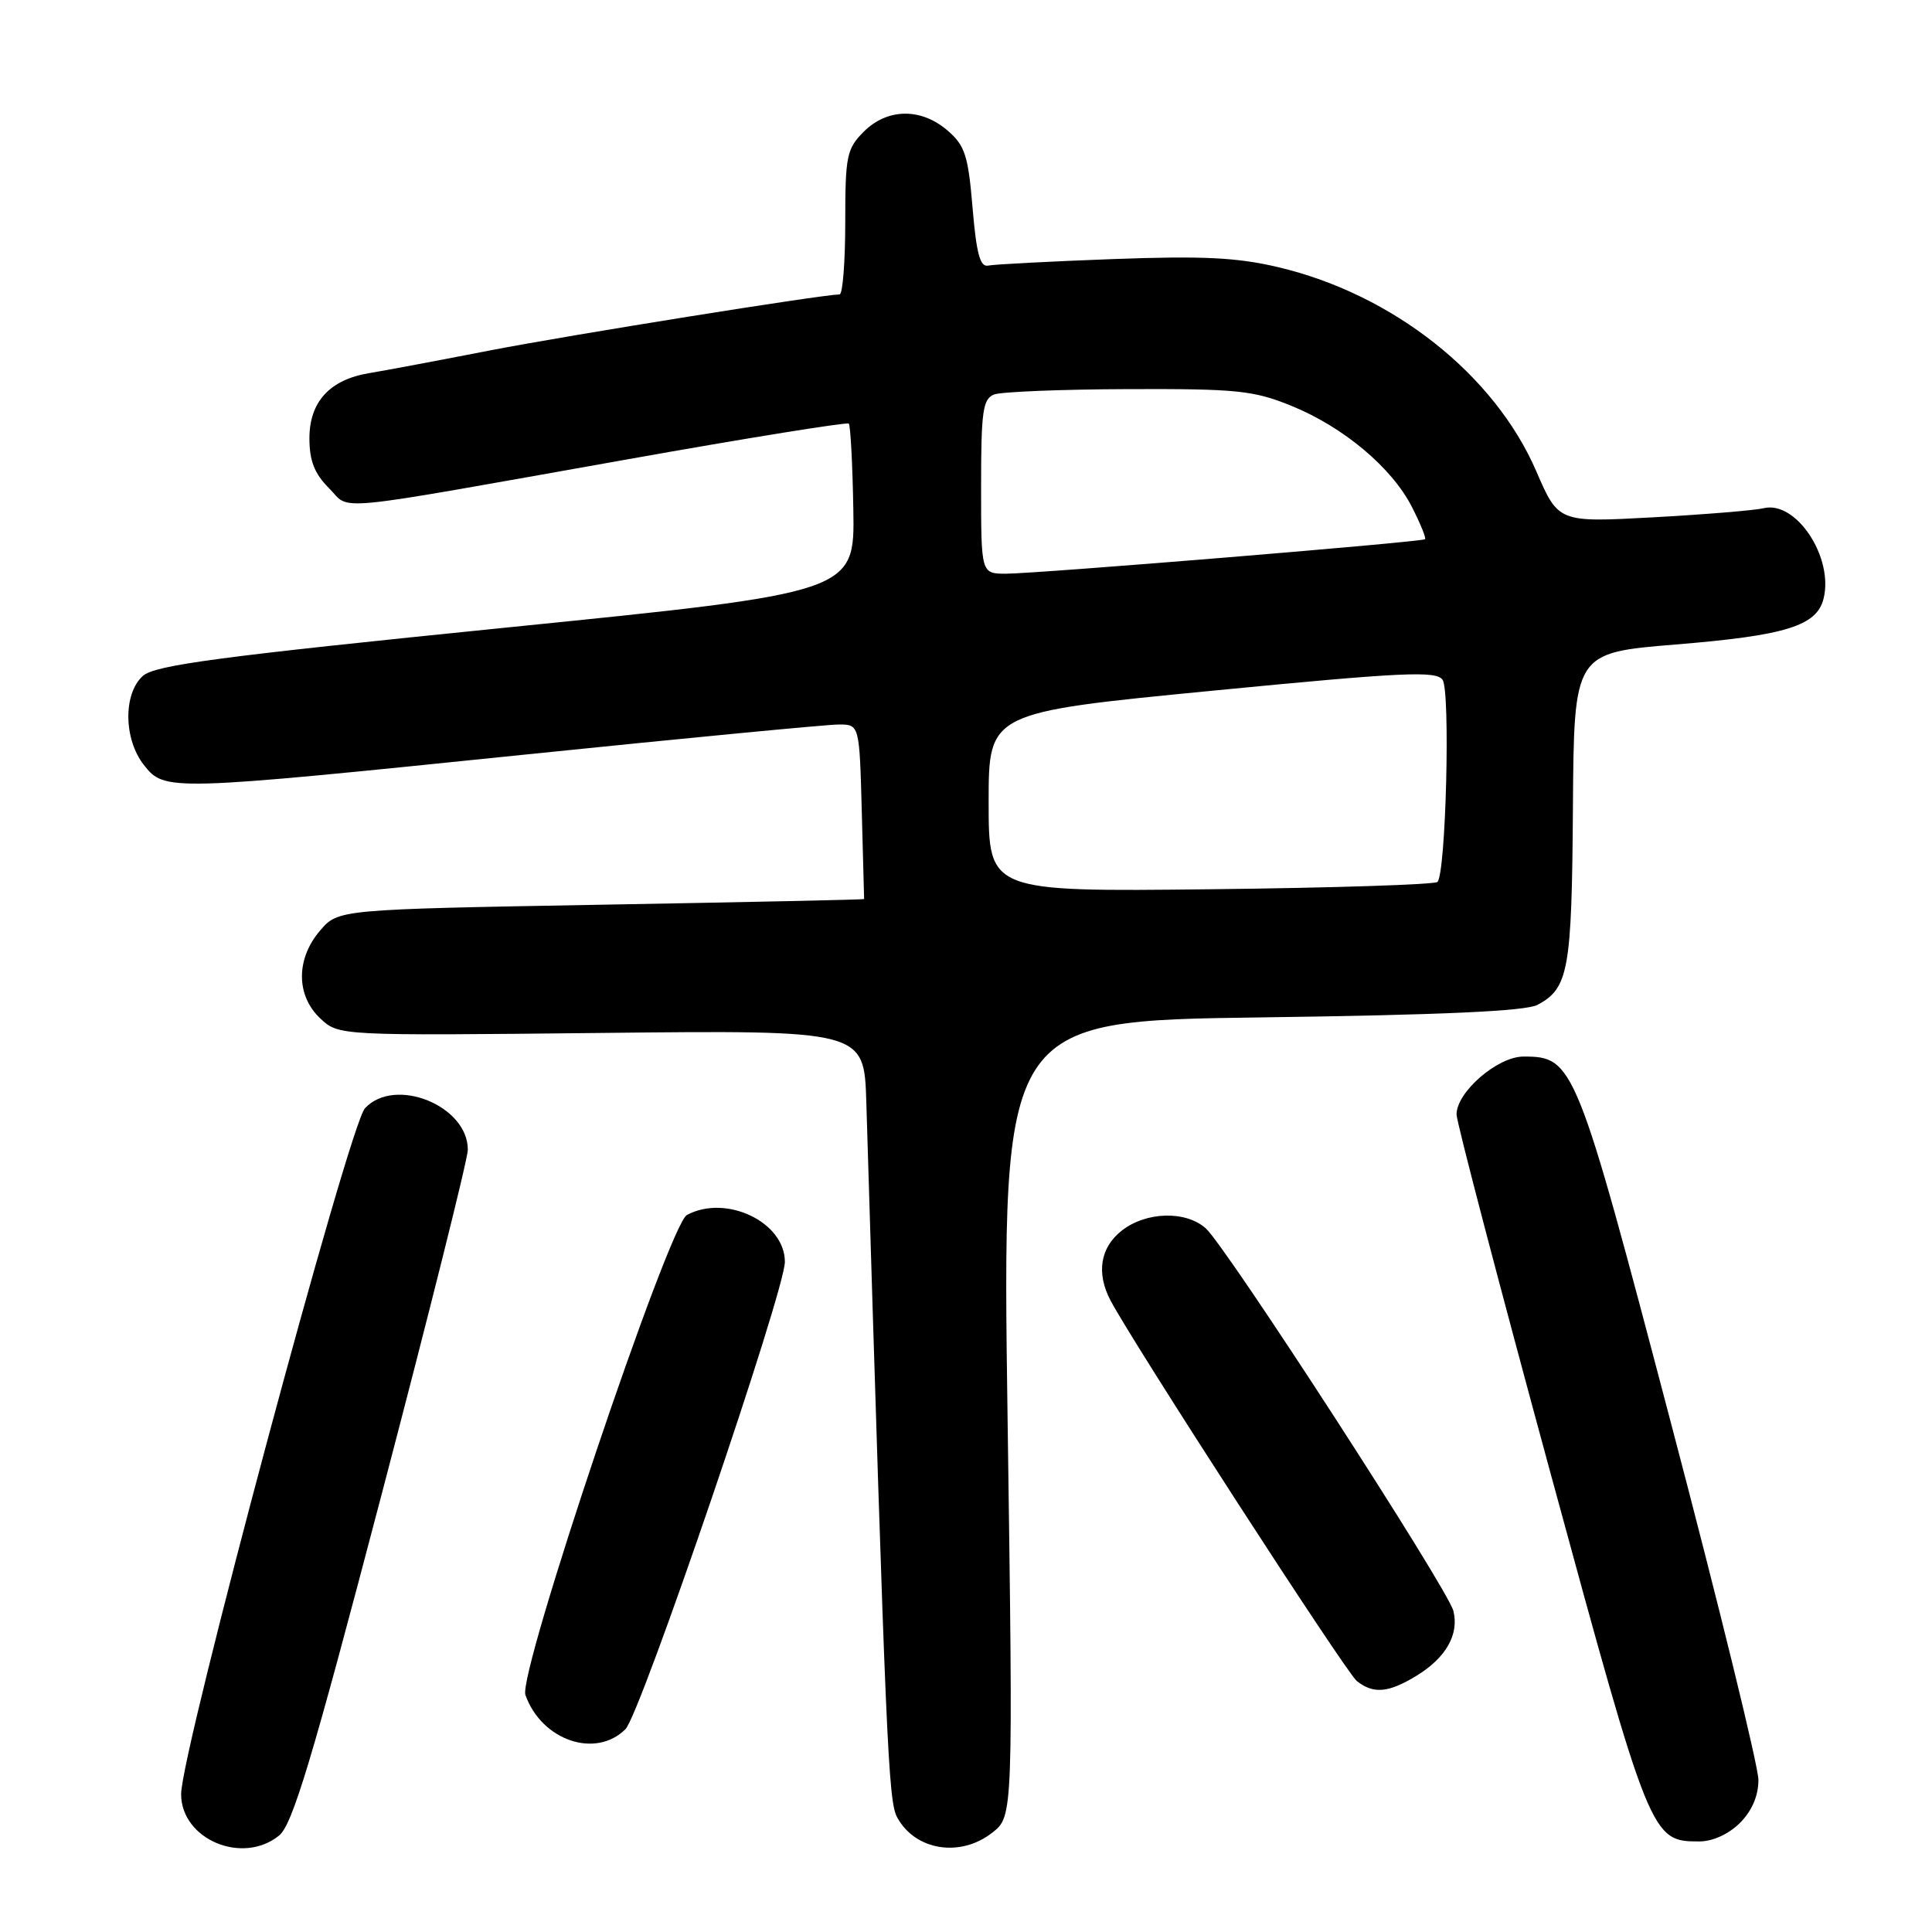 <?xml version="1.0" encoding="UTF-8" standalone="no"?>
<!DOCTYPE svg PUBLIC "-//W3C//DTD SVG 1.1//EN" "http://www.w3.org/Graphics/SVG/1.1/DTD/svg11.dtd" >
<svg xmlns="http://www.w3.org/2000/svg" xmlns:xlink="http://www.w3.org/1999/xlink" version="1.1" viewBox="0 0 256 256">
 <g >
 <path fill="currentColor"
d=" M 36.98 243.22 C 38.76 241.77 41.32 233.26 50.58 197.97 C 56.86 174.06 61.99 153.54 61.99 152.36 C 62.01 146.51 52.32 142.59 48.36 146.85 C 46.24 149.12 24.00 232.10 24.00 237.73 C 24.00 243.72 32.12 247.16 36.98 243.22 Z  M 131.49 242.83 C 134.25 240.66 134.25 240.66 133.51 187.97 C 132.77 135.27 132.77 135.27 167.14 134.81 C 191.09 134.49 202.17 133.98 203.73 133.15 C 207.85 130.94 208.27 128.58 208.42 107.05 C 208.56 86.50 208.56 86.50 222.03 85.40 C 236.61 84.21 240.73 82.94 241.63 79.33 C 243.00 73.87 238.00 66.30 233.70 67.34 C 232.49 67.63 225.88 68.17 219.00 68.55 C 206.50 69.23 206.50 69.23 203.56 62.43 C 198.03 49.64 184.58 39.00 169.40 35.41 C 163.92 34.11 159.39 33.89 147.42 34.33 C 139.12 34.64 131.71 35.03 130.94 35.19 C 129.87 35.43 129.38 33.61 128.87 27.54 C 128.29 20.59 127.87 19.29 125.55 17.29 C 122.03 14.26 117.58 14.33 114.45 17.45 C 112.19 19.72 112.00 20.65 112.00 29.45 C 112.00 34.70 111.66 39.01 111.25 39.01 C 108.70 39.07 75.42 44.40 65.00 46.42 C 58.12 47.76 50.89 49.12 48.93 49.44 C 43.70 50.30 41.00 53.24 41.00 58.08 C 41.00 61.05 41.67 62.76 43.57 64.66 C 46.59 67.68 42.69 68.05 83.28 60.84 C 99.10 58.02 112.24 55.91 112.47 56.13 C 112.69 56.36 112.97 61.49 113.07 67.52 C 113.26 78.50 113.26 78.50 67.06 83.16 C 28.95 87.01 20.51 88.13 18.92 89.57 C 16.31 91.94 16.38 97.95 19.07 101.37 C 21.82 104.86 22.19 104.85 69.44 100.00 C 90.86 97.80 109.62 96.00 111.13 96.00 C 113.88 96.00 113.88 96.00 114.19 107.50 C 114.36 113.83 114.50 119.06 114.50 119.13 C 114.50 119.21 98.82 119.54 79.66 119.88 C 44.82 120.50 44.82 120.50 42.41 123.31 C 39.20 127.05 39.21 131.91 42.44 134.95 C 44.89 137.24 44.89 137.24 79.69 136.87 C 114.50 136.50 114.50 136.50 114.79 146.00 C 117.39 231.43 117.70 238.65 118.88 240.81 C 121.27 245.21 127.25 246.17 131.49 242.83 Z  M 230.55 241.55 C 232.14 239.95 233.00 237.96 233.00 235.85 C 233.00 234.06 227.79 212.78 221.41 188.55 C 208.85 140.79 208.53 140.00 201.87 140.00 C 198.43 140.00 193.00 144.70 193.00 147.67 C 193.01 148.68 198.58 169.95 205.38 194.94 C 218.66 243.72 218.77 244.00 225.16 244.00 C 226.94 244.00 229.05 243.04 230.55 241.55 Z  M 82.88 229.12 C 84.88 227.12 104.00 171.07 104.00 167.20 C 104.00 161.93 96.22 158.21 91.02 160.99 C 88.62 162.28 68.61 221.74 69.62 224.59 C 71.76 230.62 78.93 233.07 82.88 229.12 Z  M 187.69 222.05 C 191.60 219.66 193.36 216.57 192.58 213.45 C 191.84 210.52 162.47 165.15 159.76 162.75 C 157.09 160.39 151.85 160.54 148.63 163.07 C 145.78 165.31 145.24 168.69 147.15 172.32 C 150.14 178.00 178.38 221.65 179.79 222.75 C 182.00 224.49 183.98 224.31 187.69 222.05 Z  M 131.00 106.29 C 131.00 94.41 131.00 94.41 160.58 91.53 C 185.97 89.06 190.31 88.86 191.15 90.08 C 192.20 91.60 191.59 115.74 190.47 116.86 C 190.12 117.21 176.60 117.65 160.42 117.83 C 131.00 118.16 131.00 118.16 131.00 106.29 Z  M 130.00 64.47 C 130.00 54.46 130.23 52.85 131.73 52.27 C 132.68 51.91 140.67 51.59 149.48 51.56 C 163.87 51.51 166.07 51.73 171.08 53.76 C 177.99 56.56 184.43 61.95 187.10 67.20 C 188.22 69.40 189.00 71.31 188.82 71.45 C 188.35 71.83 137.07 76.04 133.25 76.02 C 130.00 76.00 130.00 76.00 130.00 64.47 Z "/>
</g>
</svg>